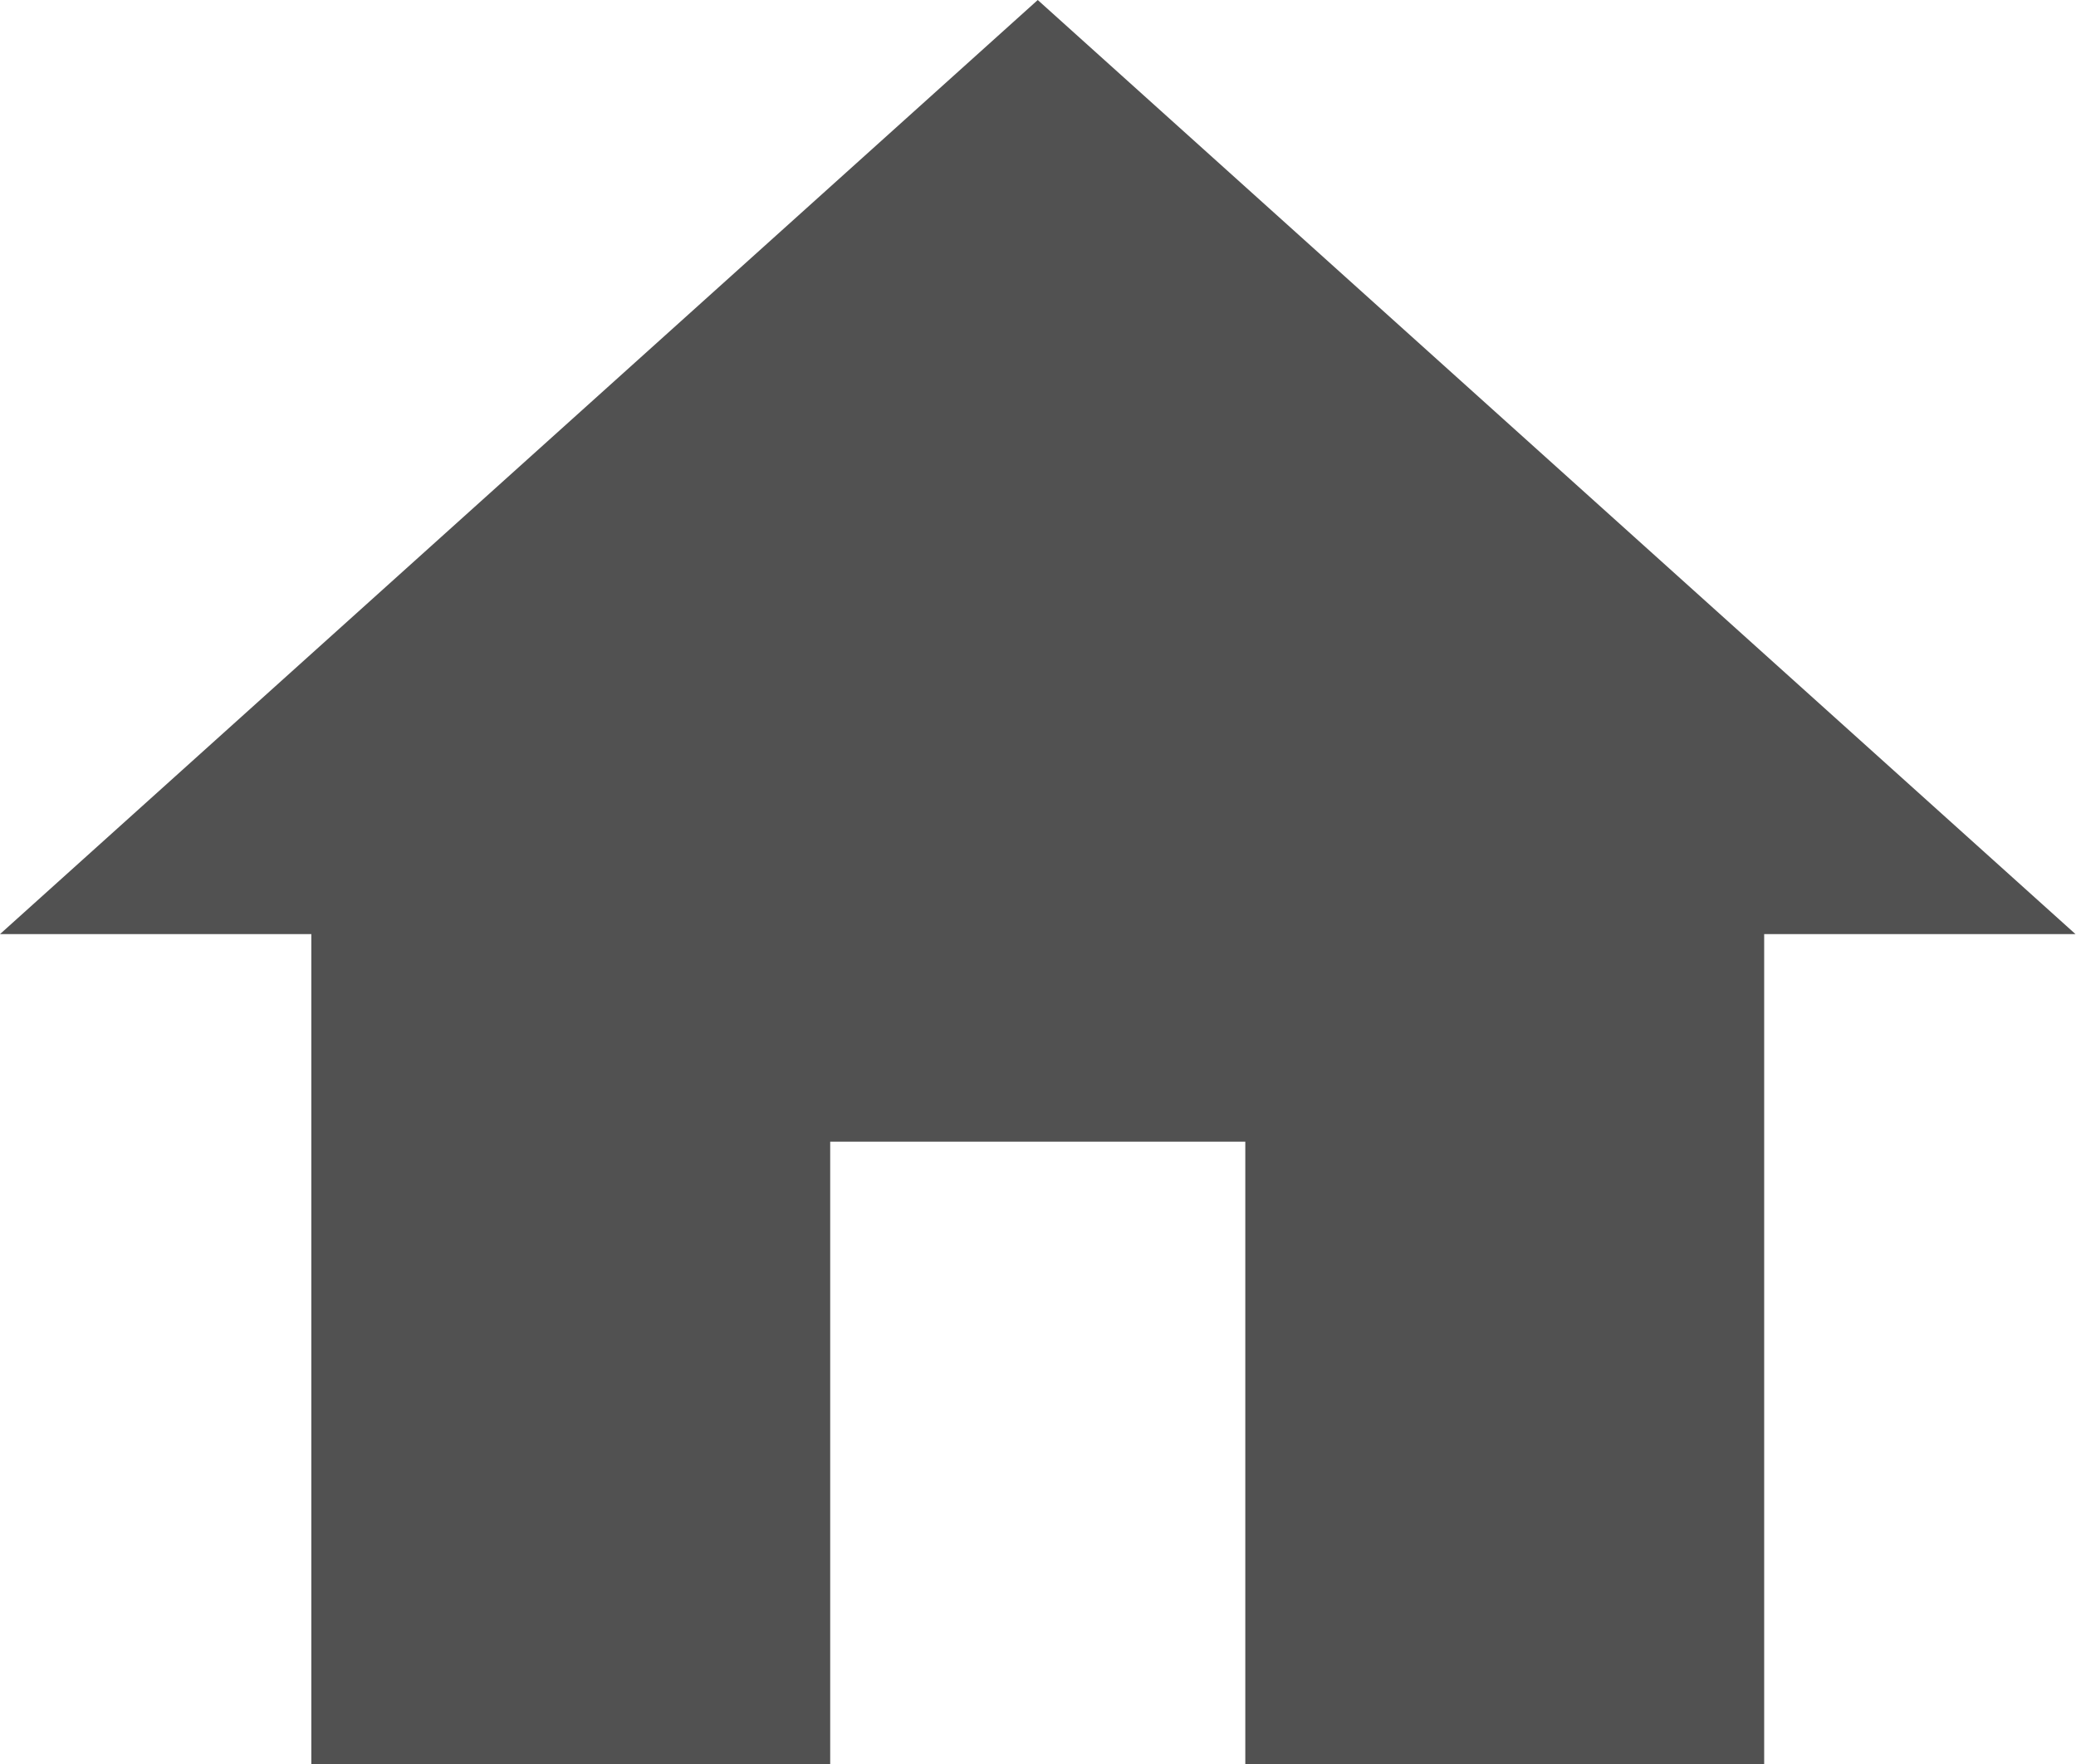 <?xml version="1.0" standalone="no"?><!DOCTYPE svg PUBLIC "-//W3C//DTD SVG 1.1//EN" "http://www.w3.org/Graphics/SVG/1.1/DTD/svg11.dtd"><svg t="1705908288907" class="icon" viewBox="0 0 1205 1024" version="1.1" xmlns="http://www.w3.org/2000/svg" p-id="15739" width="37.656" height="32" xmlns:xlink="http://www.w3.org/1999/xlink"><path d="M1024 542.118 1204.706 542.118 602.353 0 0 542.118 180.706 542.118 180.706 1024 1024 1024 1024 542.118ZM481.882 662.588 722.824 662.588 722.824 1024 481.882 1024 481.882 662.588Z" fill="#515151" p-id="15740"></path></svg>